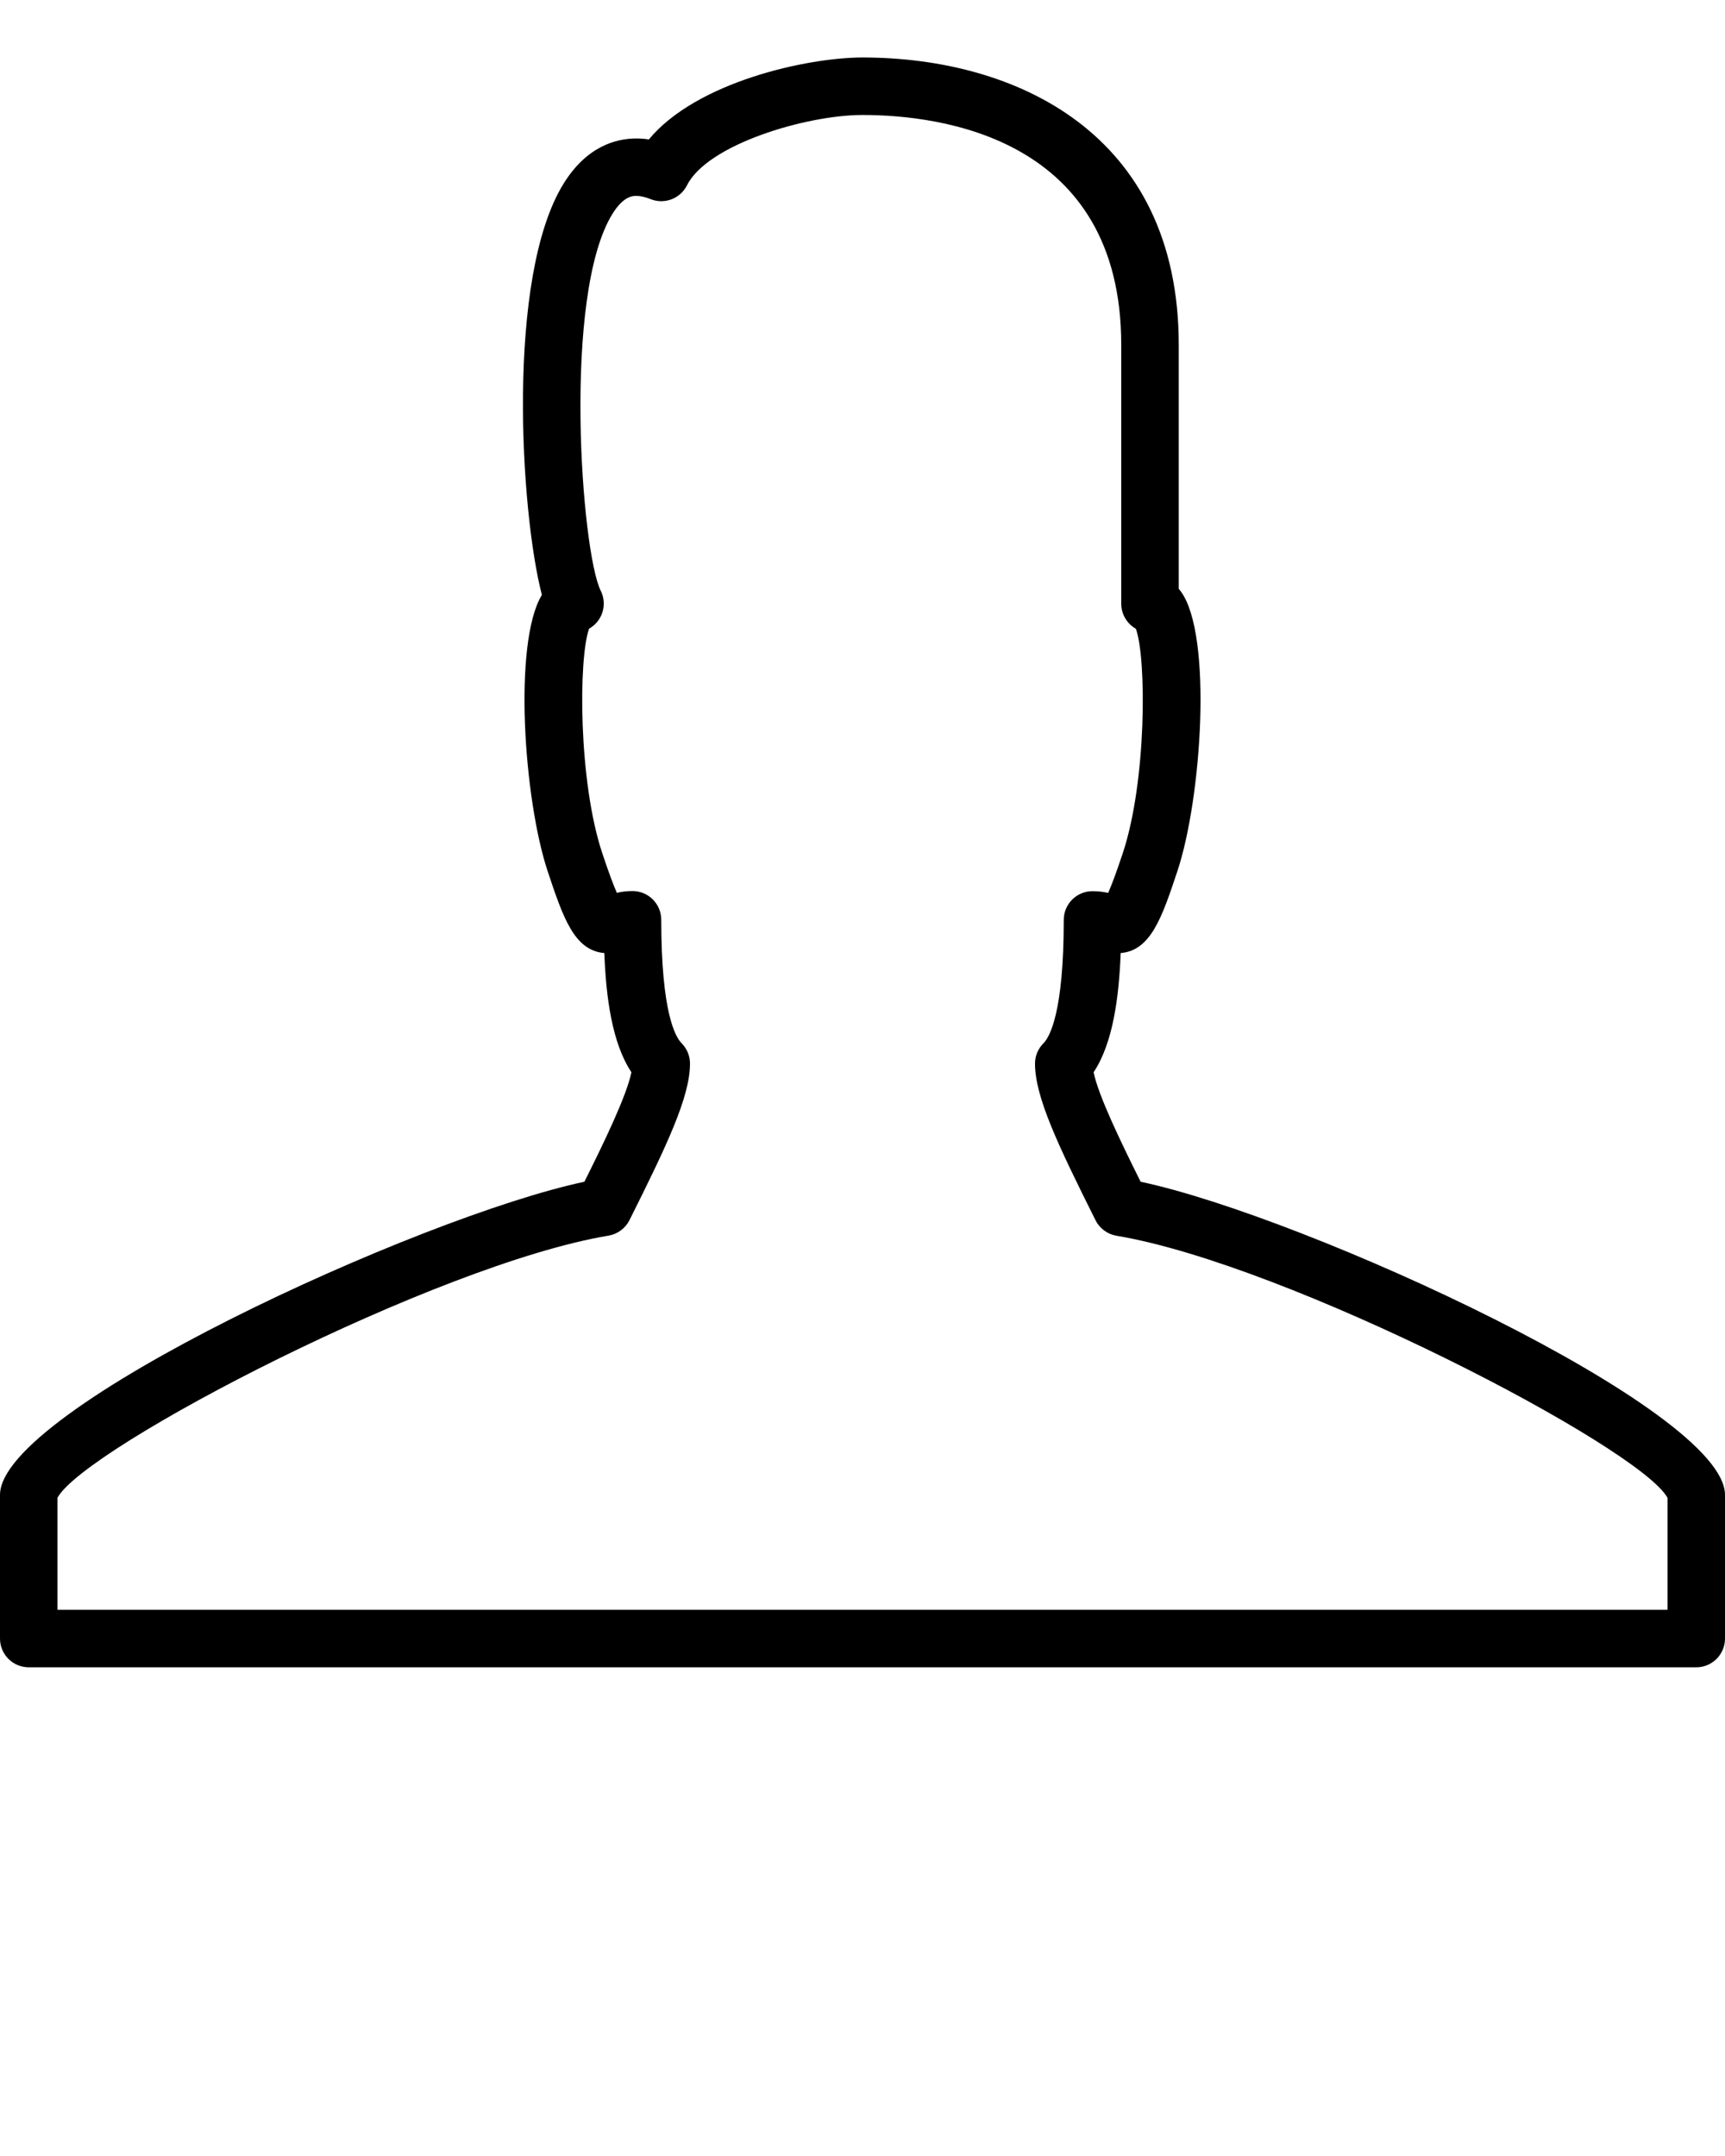 <svg xmlns="http://www.w3.org/2000/svg"
     xmlns:xlink="http://www.w3.org/1999/xlink"
     version="1.1"
     x="0px"
     y="0px"
     viewBox="0 0 60 75"
     style="enable-background:new 0 0 60 60;"
     xml:space="preserve">
<g>
<path d="M59,58H1c-0.552,0-1-0.448-1-1v-5c0-2.987,14.615-9.682,20.327-10.891c0.699-1.401,1.461-2.974,1.636-3.809   c-0.673-1.007-0.885-2.607-0.943-4.146c-1.052-0.088-1.439-1.252-1.968-2.838c-0.831-2.493-1.212-7.958-0.204-9.622   C18.102,17.825,17.593,9.64,19.6,6.393c0.805-1.303,1.823-1.576,2.535-1.576c0.143,0,0.287,0.011,0.434,0.033   C24.23,2.846,28.078,2,30,2c5.318,0,11,2.627,11,10v8.482c0.027,0.032,0.055,0.067,0.081,0.104c1.097,1.521,0.718,7.18-0.132,9.73   c-0.529,1.586-0.917,2.749-1.969,2.838c-0.058,1.539-0.27,3.141-0.942,4.146c0.175,0.834,0.938,2.406,1.636,3.809   C45.385,42.318,60,49.013,60,52v5C60,57.552,59.552,58,59,58z M2,56h56v-3.896c-0.962-1.764-13.207-8.123-19.165-9.116   c-0.315-0.054-0.587-0.253-0.729-0.539C36.795,39.828,36,38.154,36,37.001c0-0.265,0.105-0.521,0.293-0.707   C36.505,36.081,37,35.236,37,32.001c0-0.552,0.447-1,1-1c0.212,0,0.395,0.026,0.545,0.06c0.105-0.237,0.266-0.652,0.506-1.375   c0.835-2.505,0.831-6.79,0.458-7.812C39.205,21.7,39,21.374,39,21v-9c0-7.221-6.294-8-9-8c-1.966,0-5.396,1.028-6.105,2.447   c-0.233,0.464-0.783,0.674-1.266,0.48c-0.185-0.074-0.351-0.112-0.494-0.112c-0.122,0-0.446,0-0.834,0.627   c-1.746,2.825-1.078,11.765-0.406,13.108c0.155,0.31,0.138,0.678-0.044,0.973c-0.09,0.146-0.215,0.264-0.36,0.345   c-0.373,1.021-0.377,5.307,0.458,7.813c0.242,0.726,0.402,1.142,0.507,1.378c0.151-0.037,0.333-0.063,0.544-0.063   c0.552,0,1,0.448,1,1c0,3.236,0.495,4.08,0.707,4.293C23.895,36.479,24,36.732,24,36.998c0,1.152-0.795,2.827-2.105,5.447   c-0.143,0.285-0.415,0.486-0.73,0.539C15.207,43.977,2.963,50.337,2,52.1V56L2,56z" />
</g>

</svg>